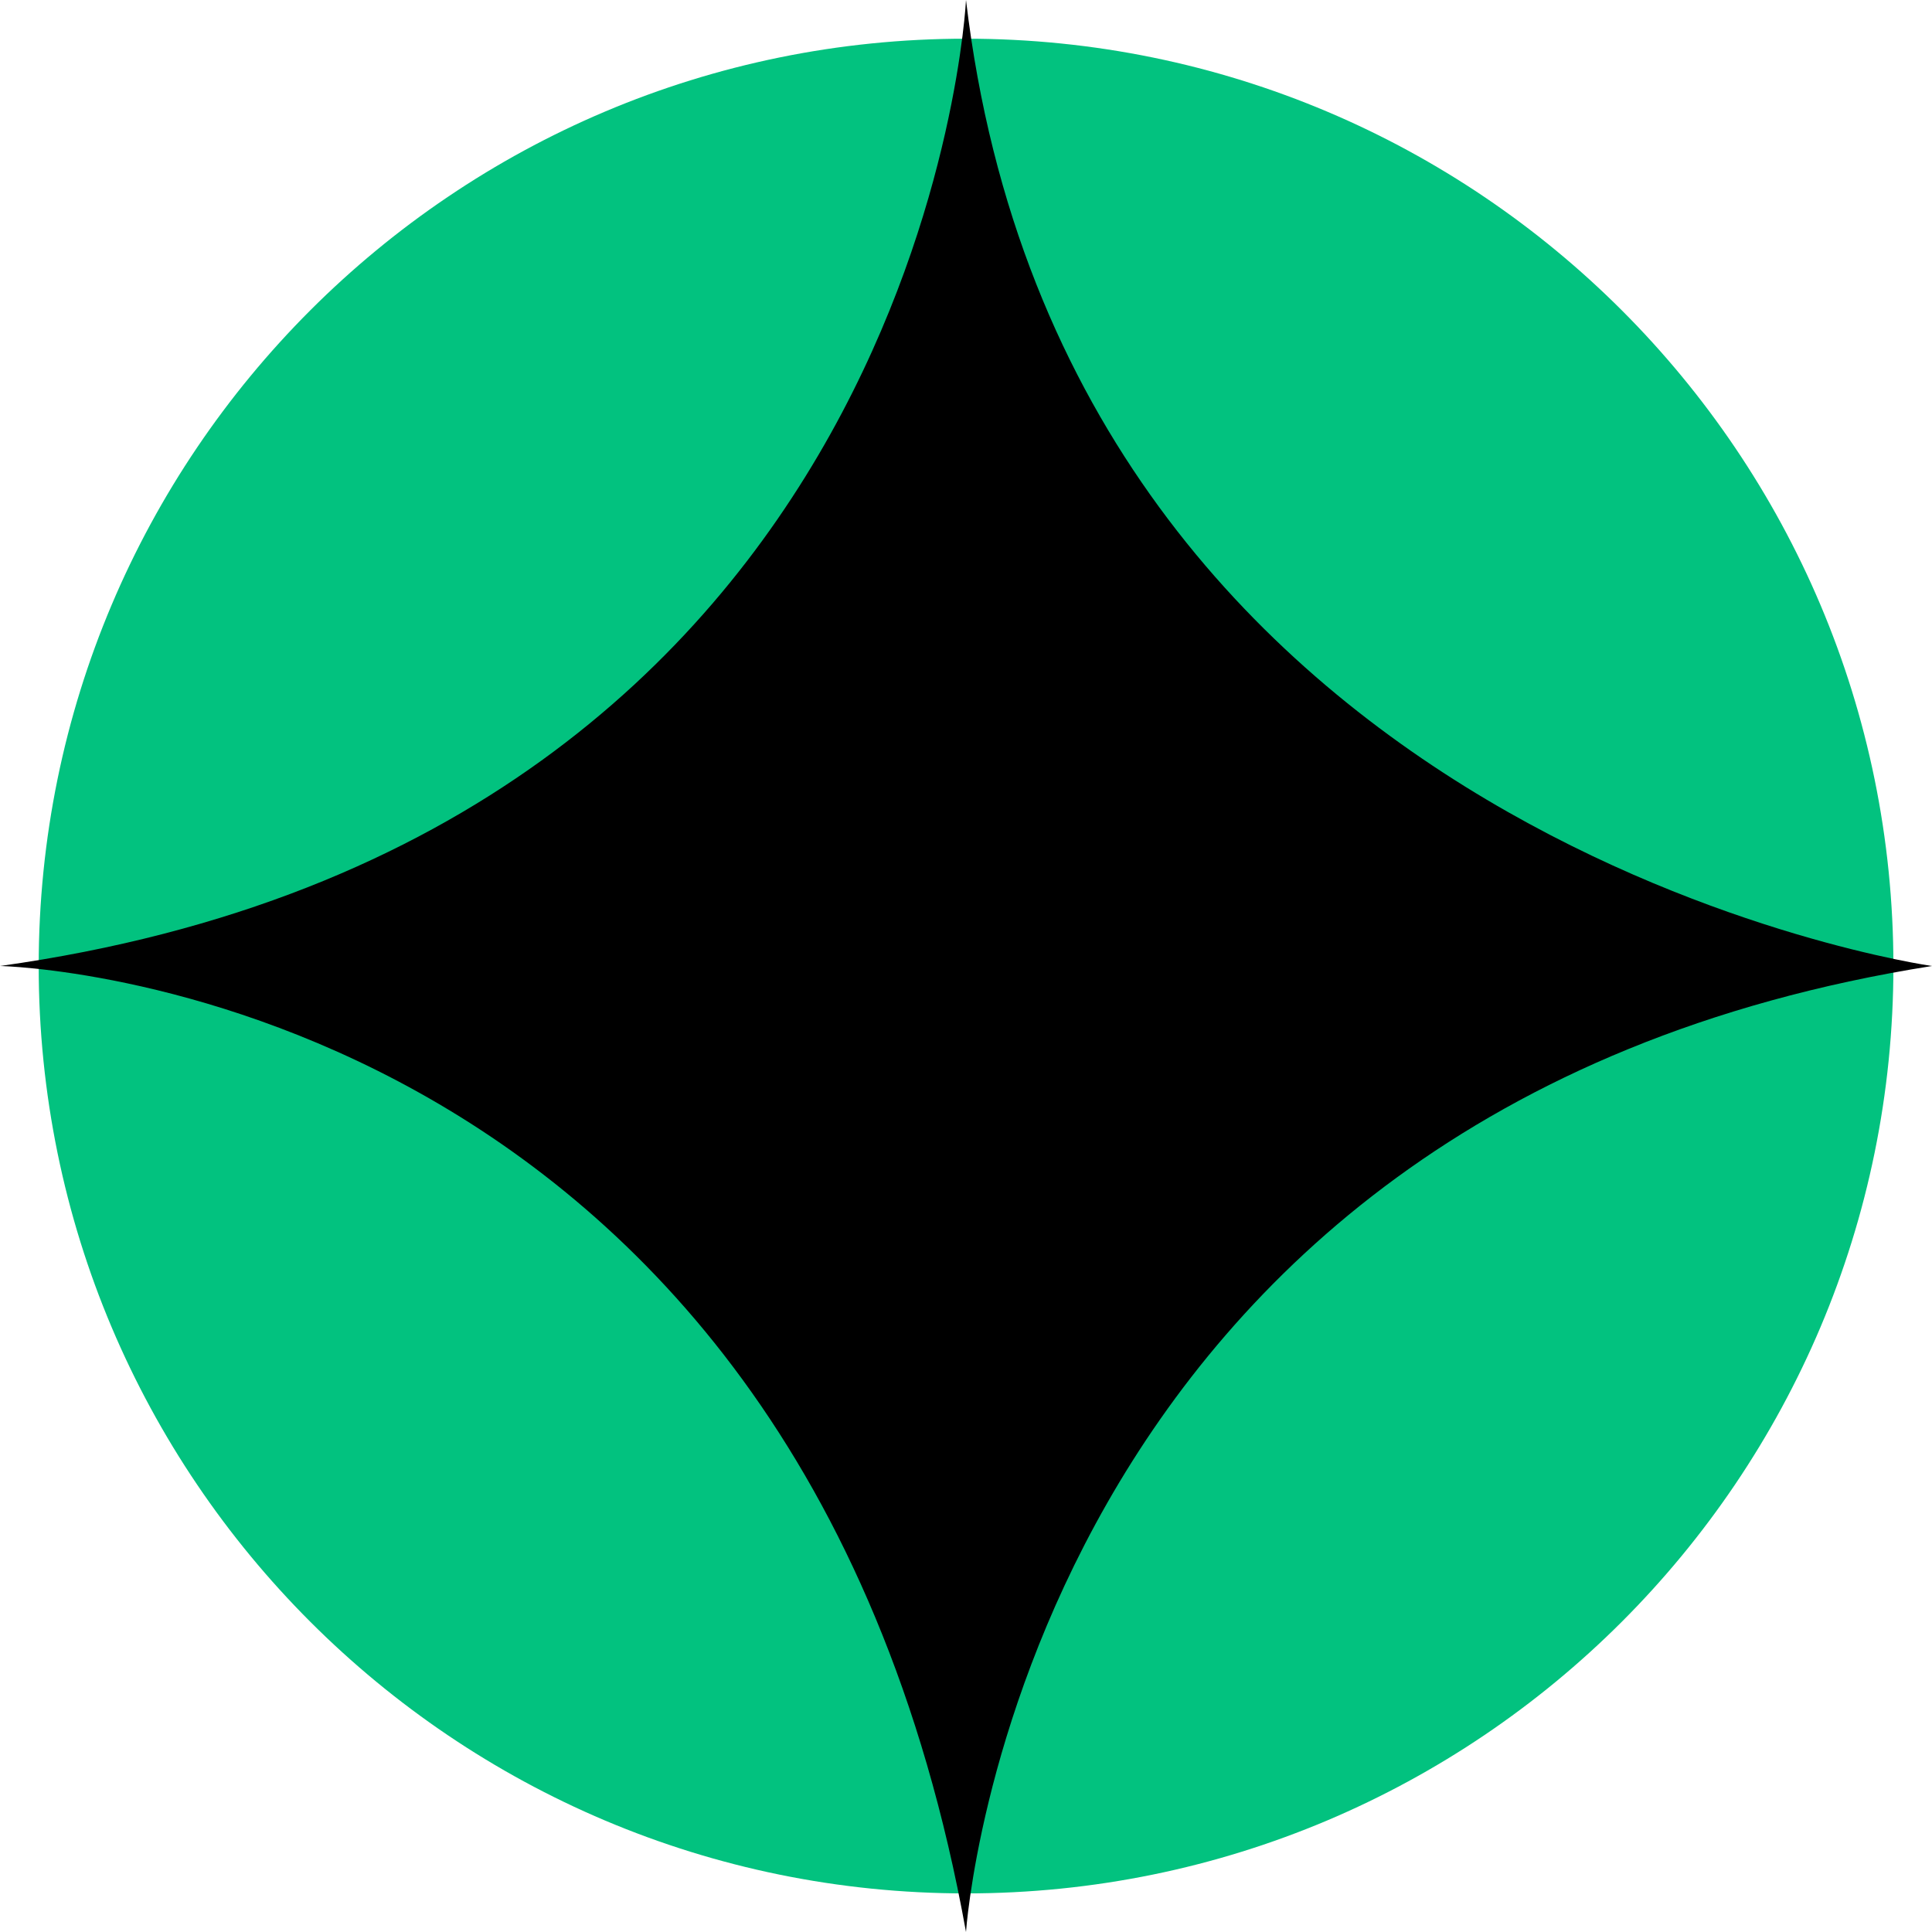 <svg width="40" height="40" viewBox="0 0 40 40" fill="none" xmlns="http://www.w3.org/2000/svg">
<path d="M20.001 39.201C30.605 39.201 39.201 30.605 39.201 20.001C39.201 9.397 30.605 0.801 20.001 0.801C9.397 0.801 0.801 9.397 0.801 20.001C0.801 30.605 9.397 39.201 20.001 39.201Z" fill="#02C27F"/>
<path d="M20 0C20 0 19.166 17.324 0 20C0 20 16.453 20.315 20 40C20 40 21.129 22.982 40 20C40 20 22.069 17.477 20 0Z" fill="black"/>
</svg>
